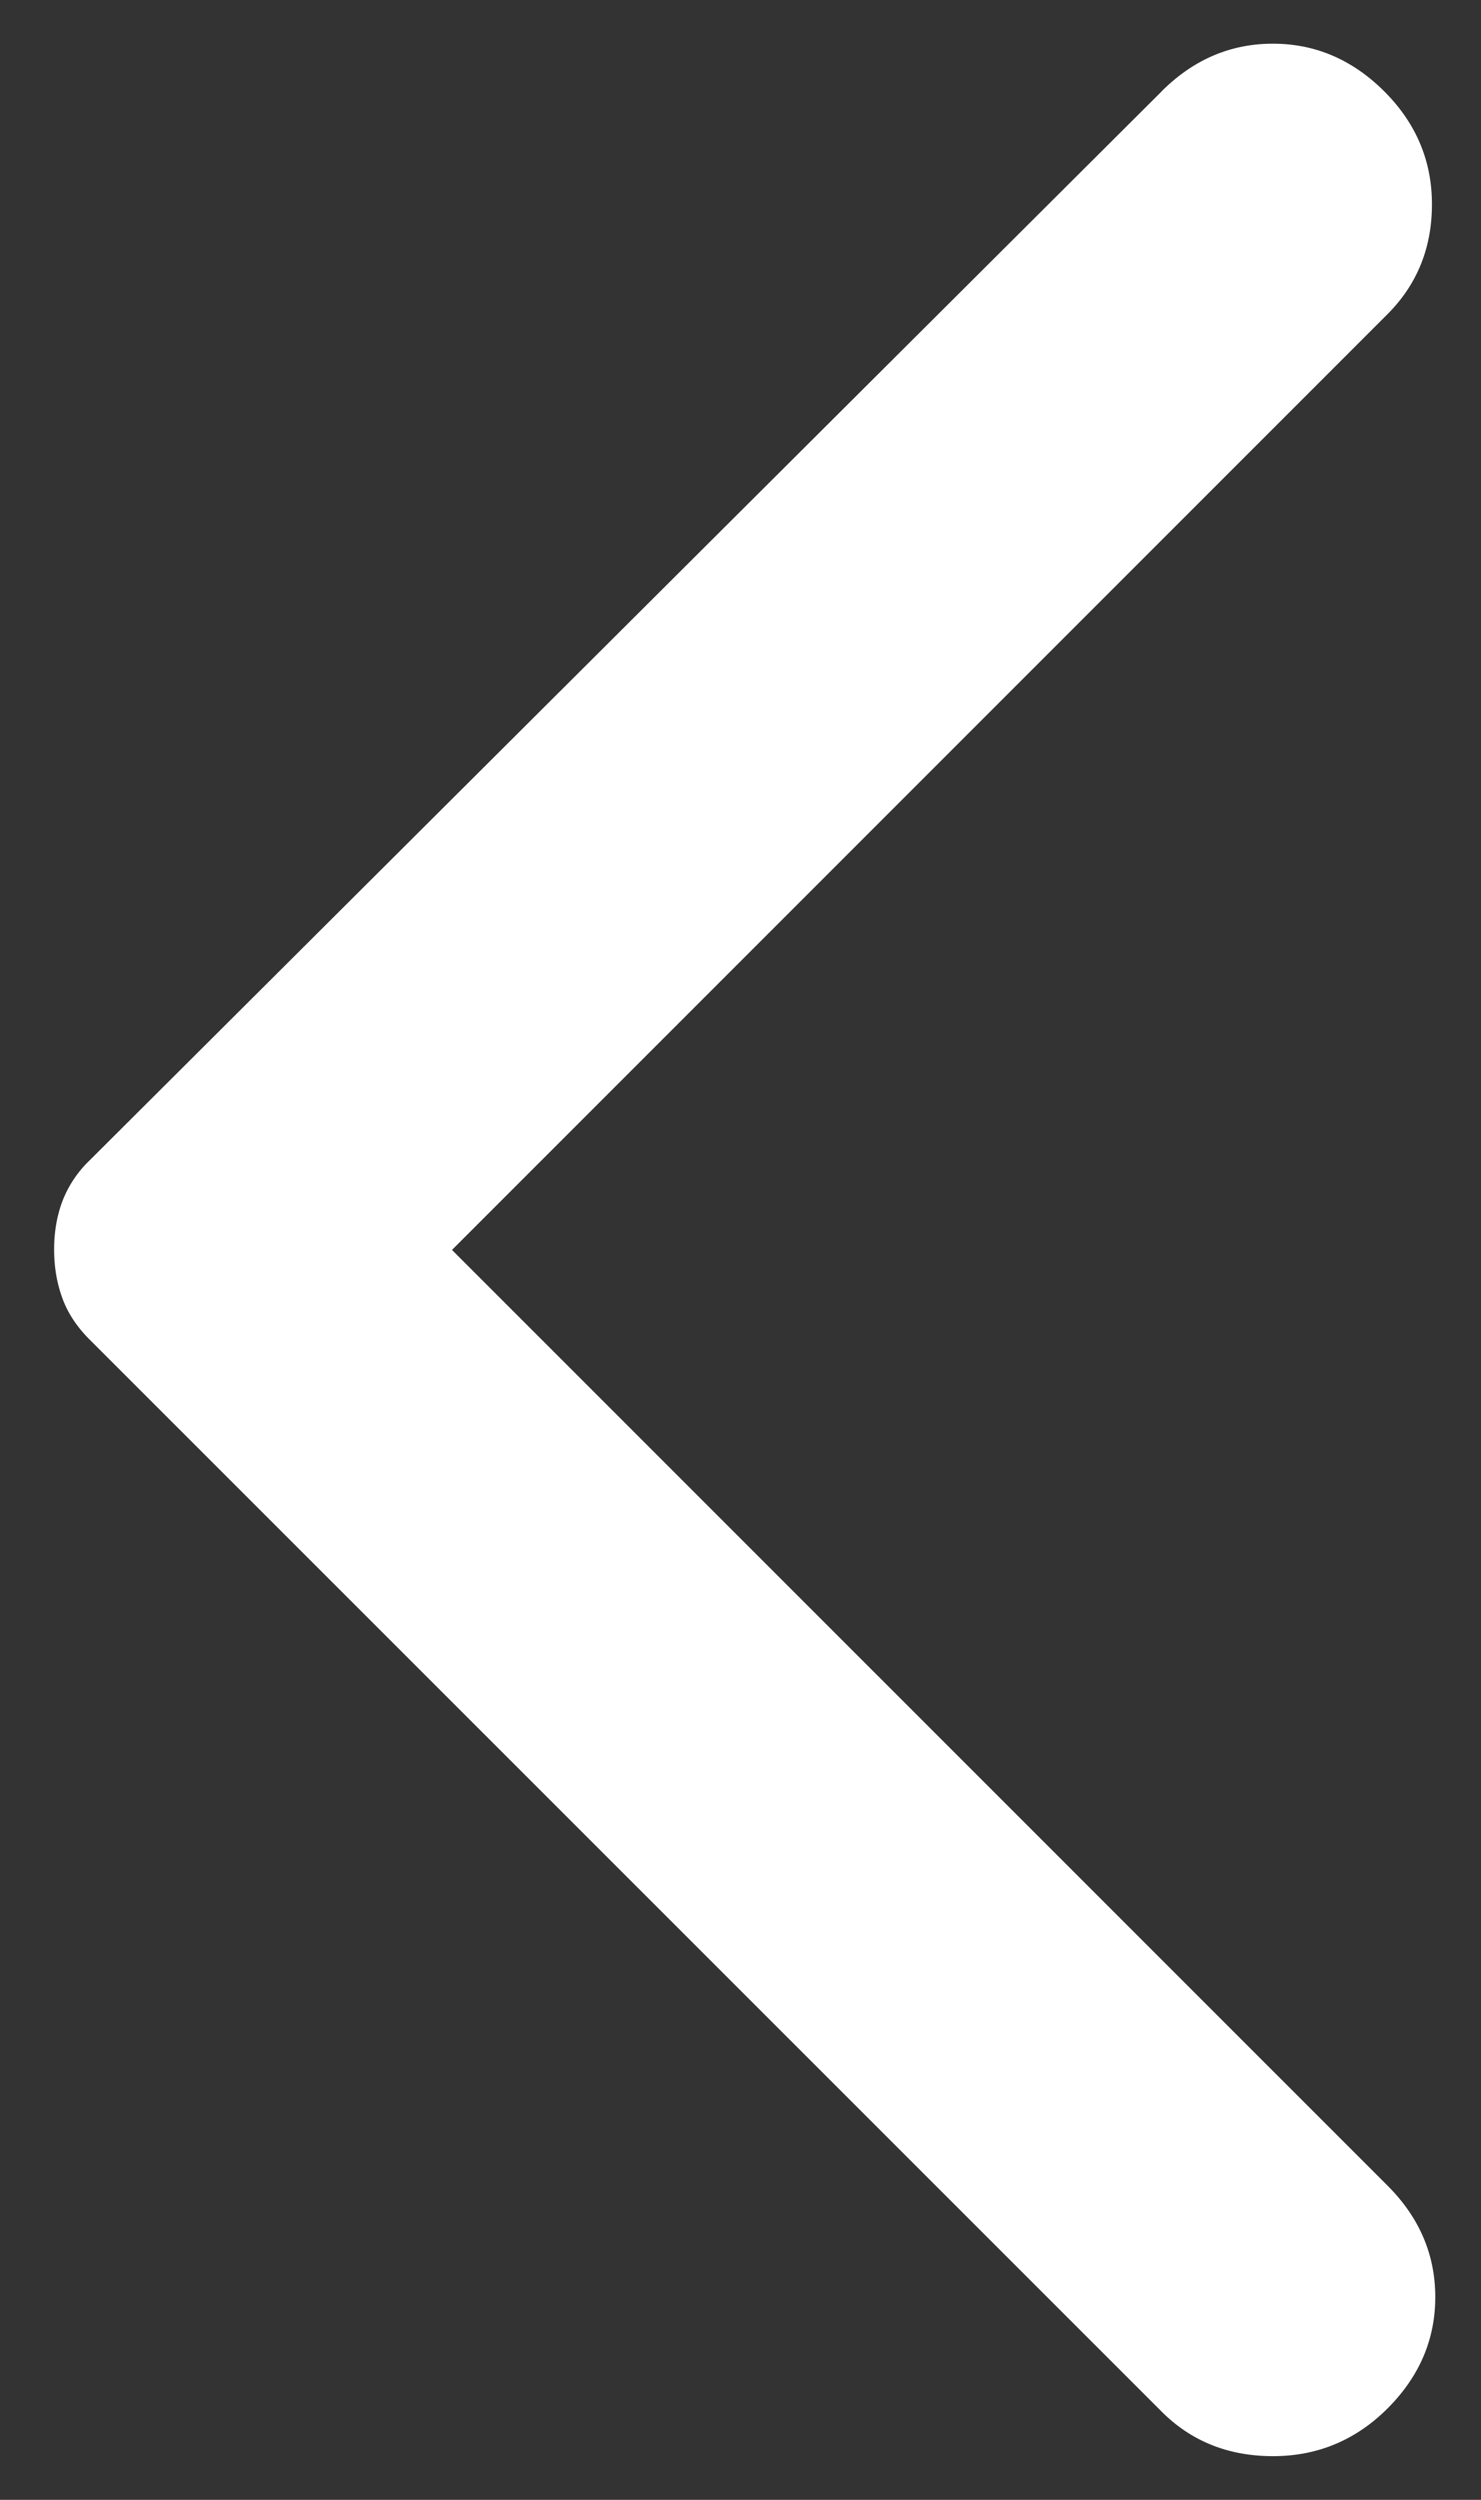 <svg width="16" height="27" fill="none" xmlns="http://www.w3.org/2000/svg"><rect width="100%" height="100%" fill="#333333" stroke="none"/><path d="M12.549.988L.963 12.538a1.214 1.214 0 00-.293.447c-.058.16-.086.332-.085.515 0 .184.029.355.087.516.057.16.155.31.291.447L12.55 26.047c.32.32.721.481 1.203.481.48 0 .893-.172 1.237-.515.344-.344.516-.745.516-1.203 0-.459-.172-.86-.516-1.204L4.883 13.5 14.989 3.394c.32-.32.481-.716.481-1.187 0-.47-.171-.876-.515-1.22-.344-.343-.745-.515-1.203-.515-.459 0-.86.172-1.204.516z" fill="#fff"/></svg>